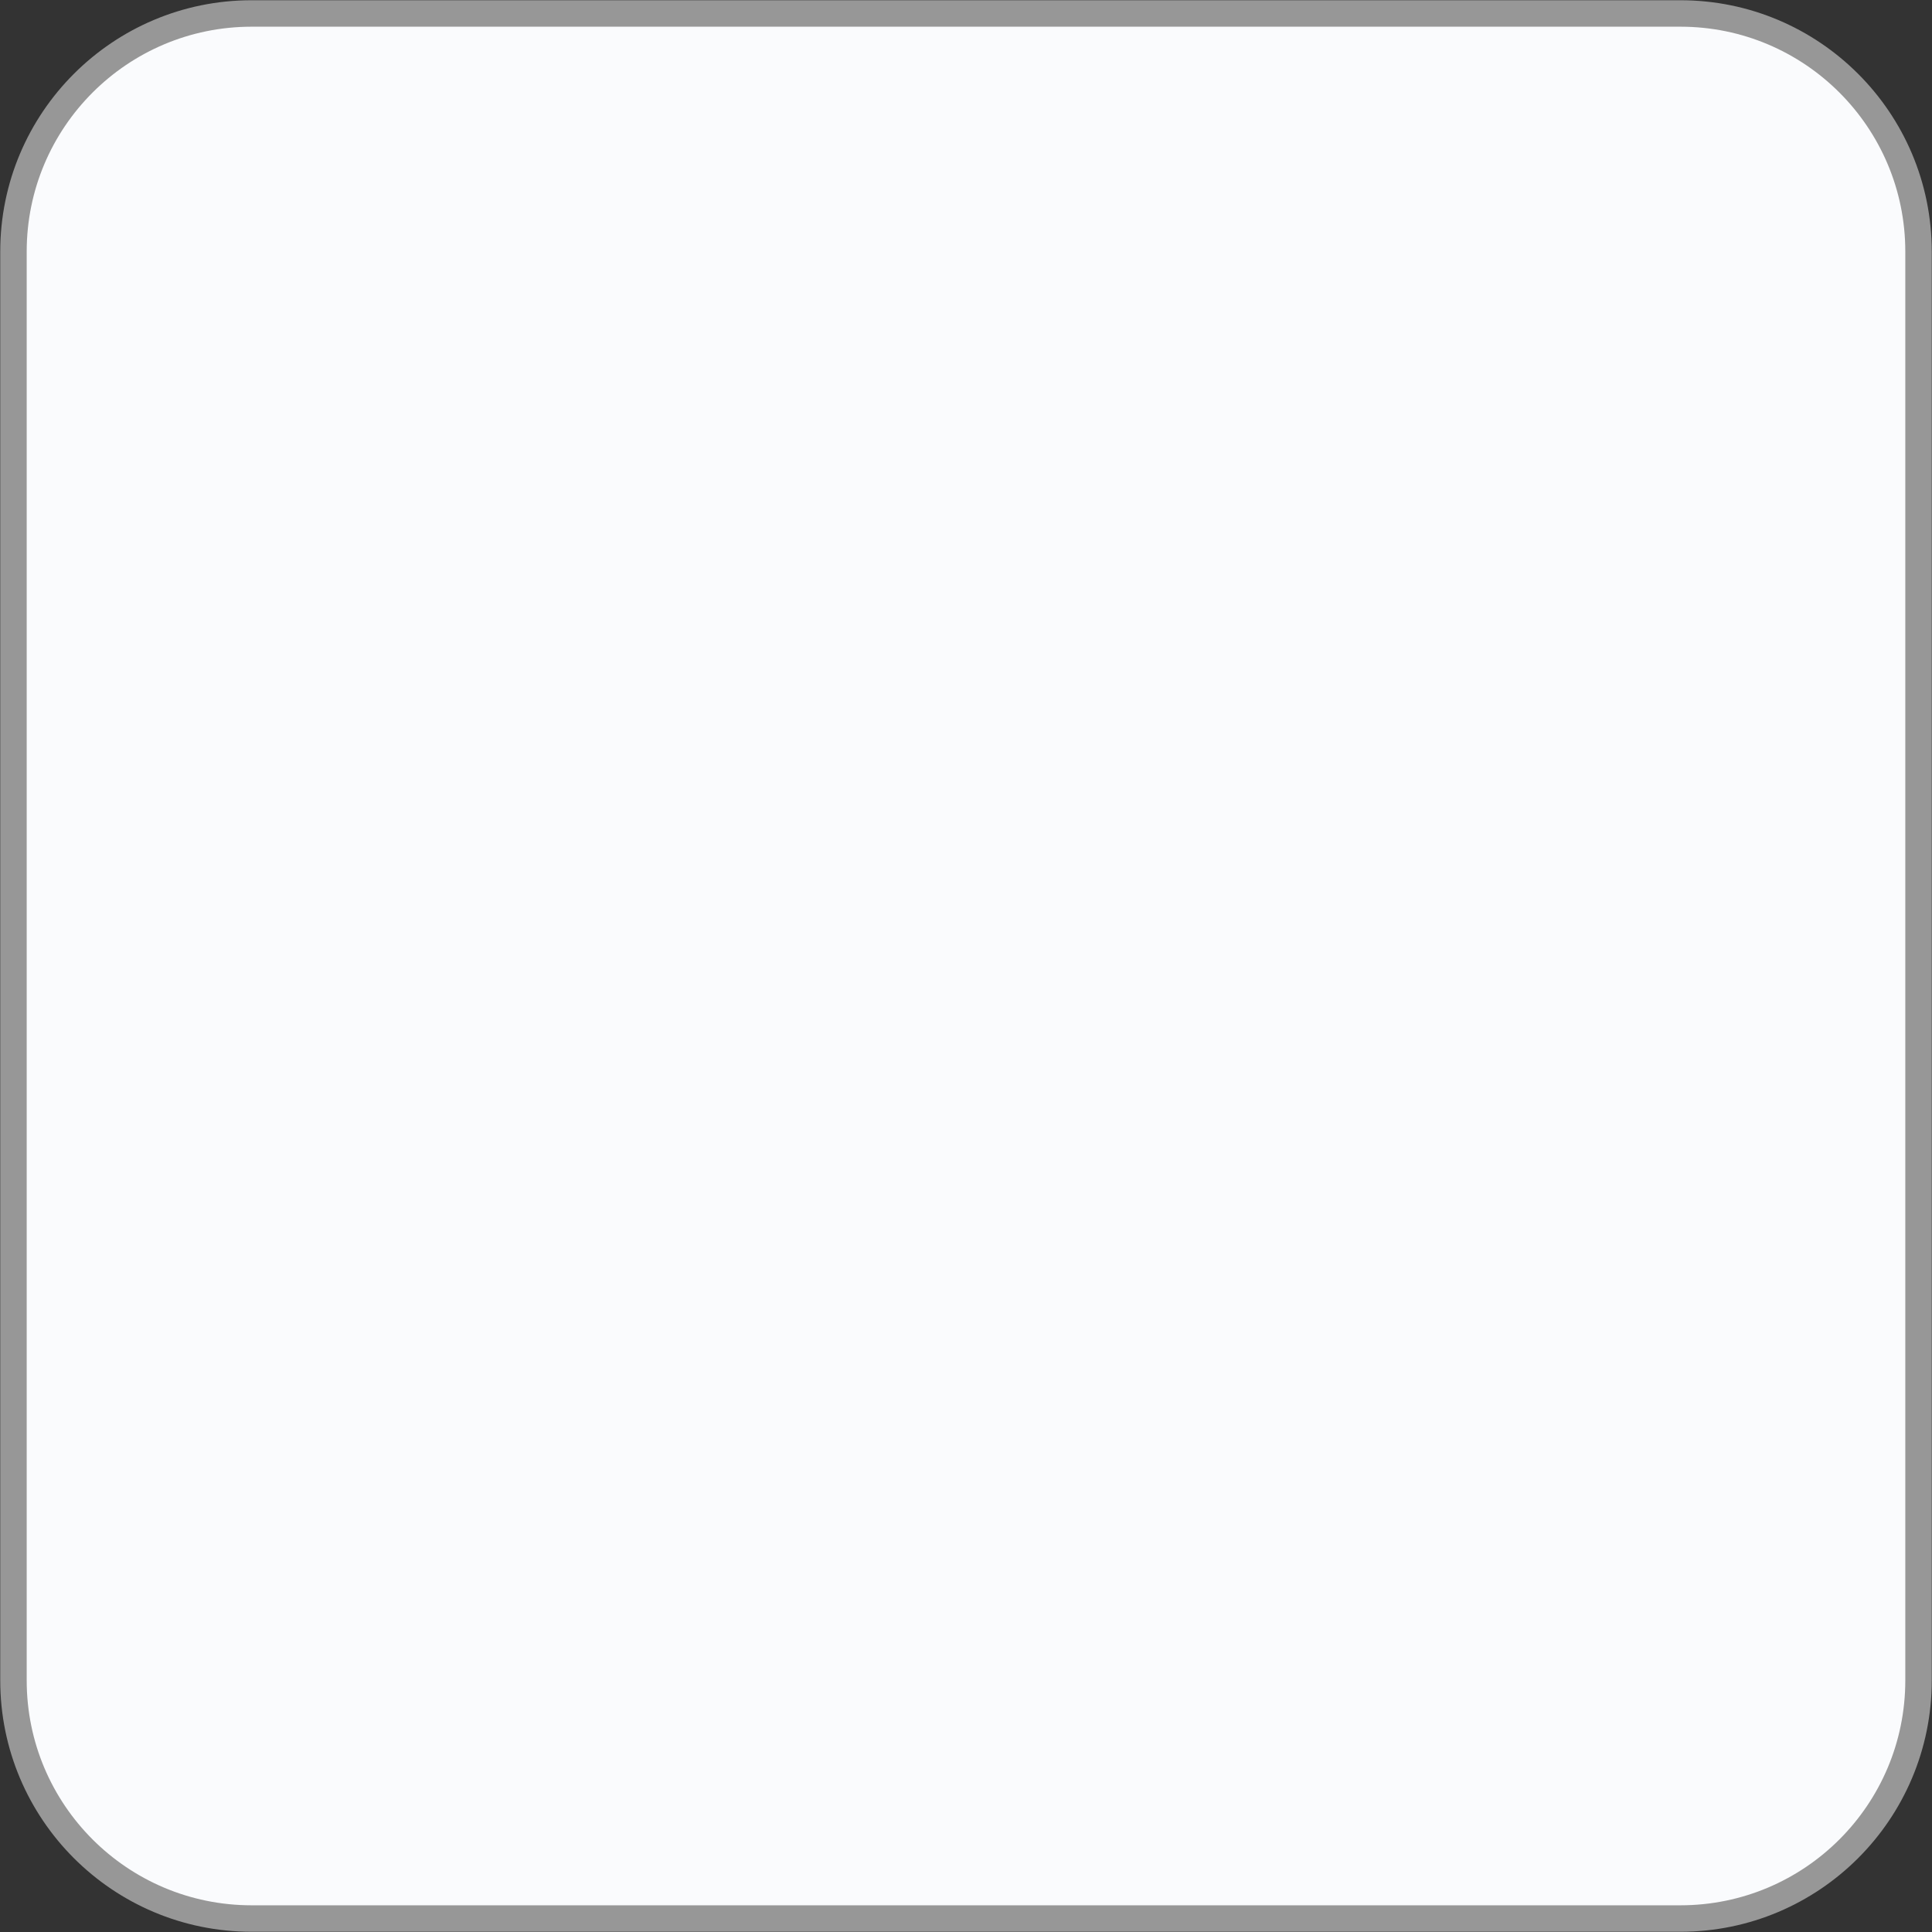 <svg width="502" height="502" xmlns="http://www.w3.org/2000/svg" xmlns:xlink="http://www.w3.org/1999/xlink" xml:space="preserve" overflow="hidden"><rect width="100%" height="100%" fill="#333333" stroke="none"/><defs><clipPath id="clip0"><rect x="2479" y="1692" width="502" height="502"/></clipPath></defs><g clip-path="url(#clip0)" transform="translate(-2479 -1692)"><path d="M2482.5 1757.37C2482.5 1723.2 2510.2 1695.5 2544.38 1695.5L2915.62 1695.5C2949.8 1695.5 2977.5 1723.2 2977.5 1757.37L2977.5 2128.62C2977.5 2162.8 2949.8 2190.5 2915.62 2190.5L2544.38 2190.5C2510.2 2190.5 2482.5 2162.8 2482.5 2128.62Z" stroke="#979797" stroke-width="6.875" stroke-miterlimit="8" fill="#FAFBFD" fill-rule="evenodd"/></g></svg>